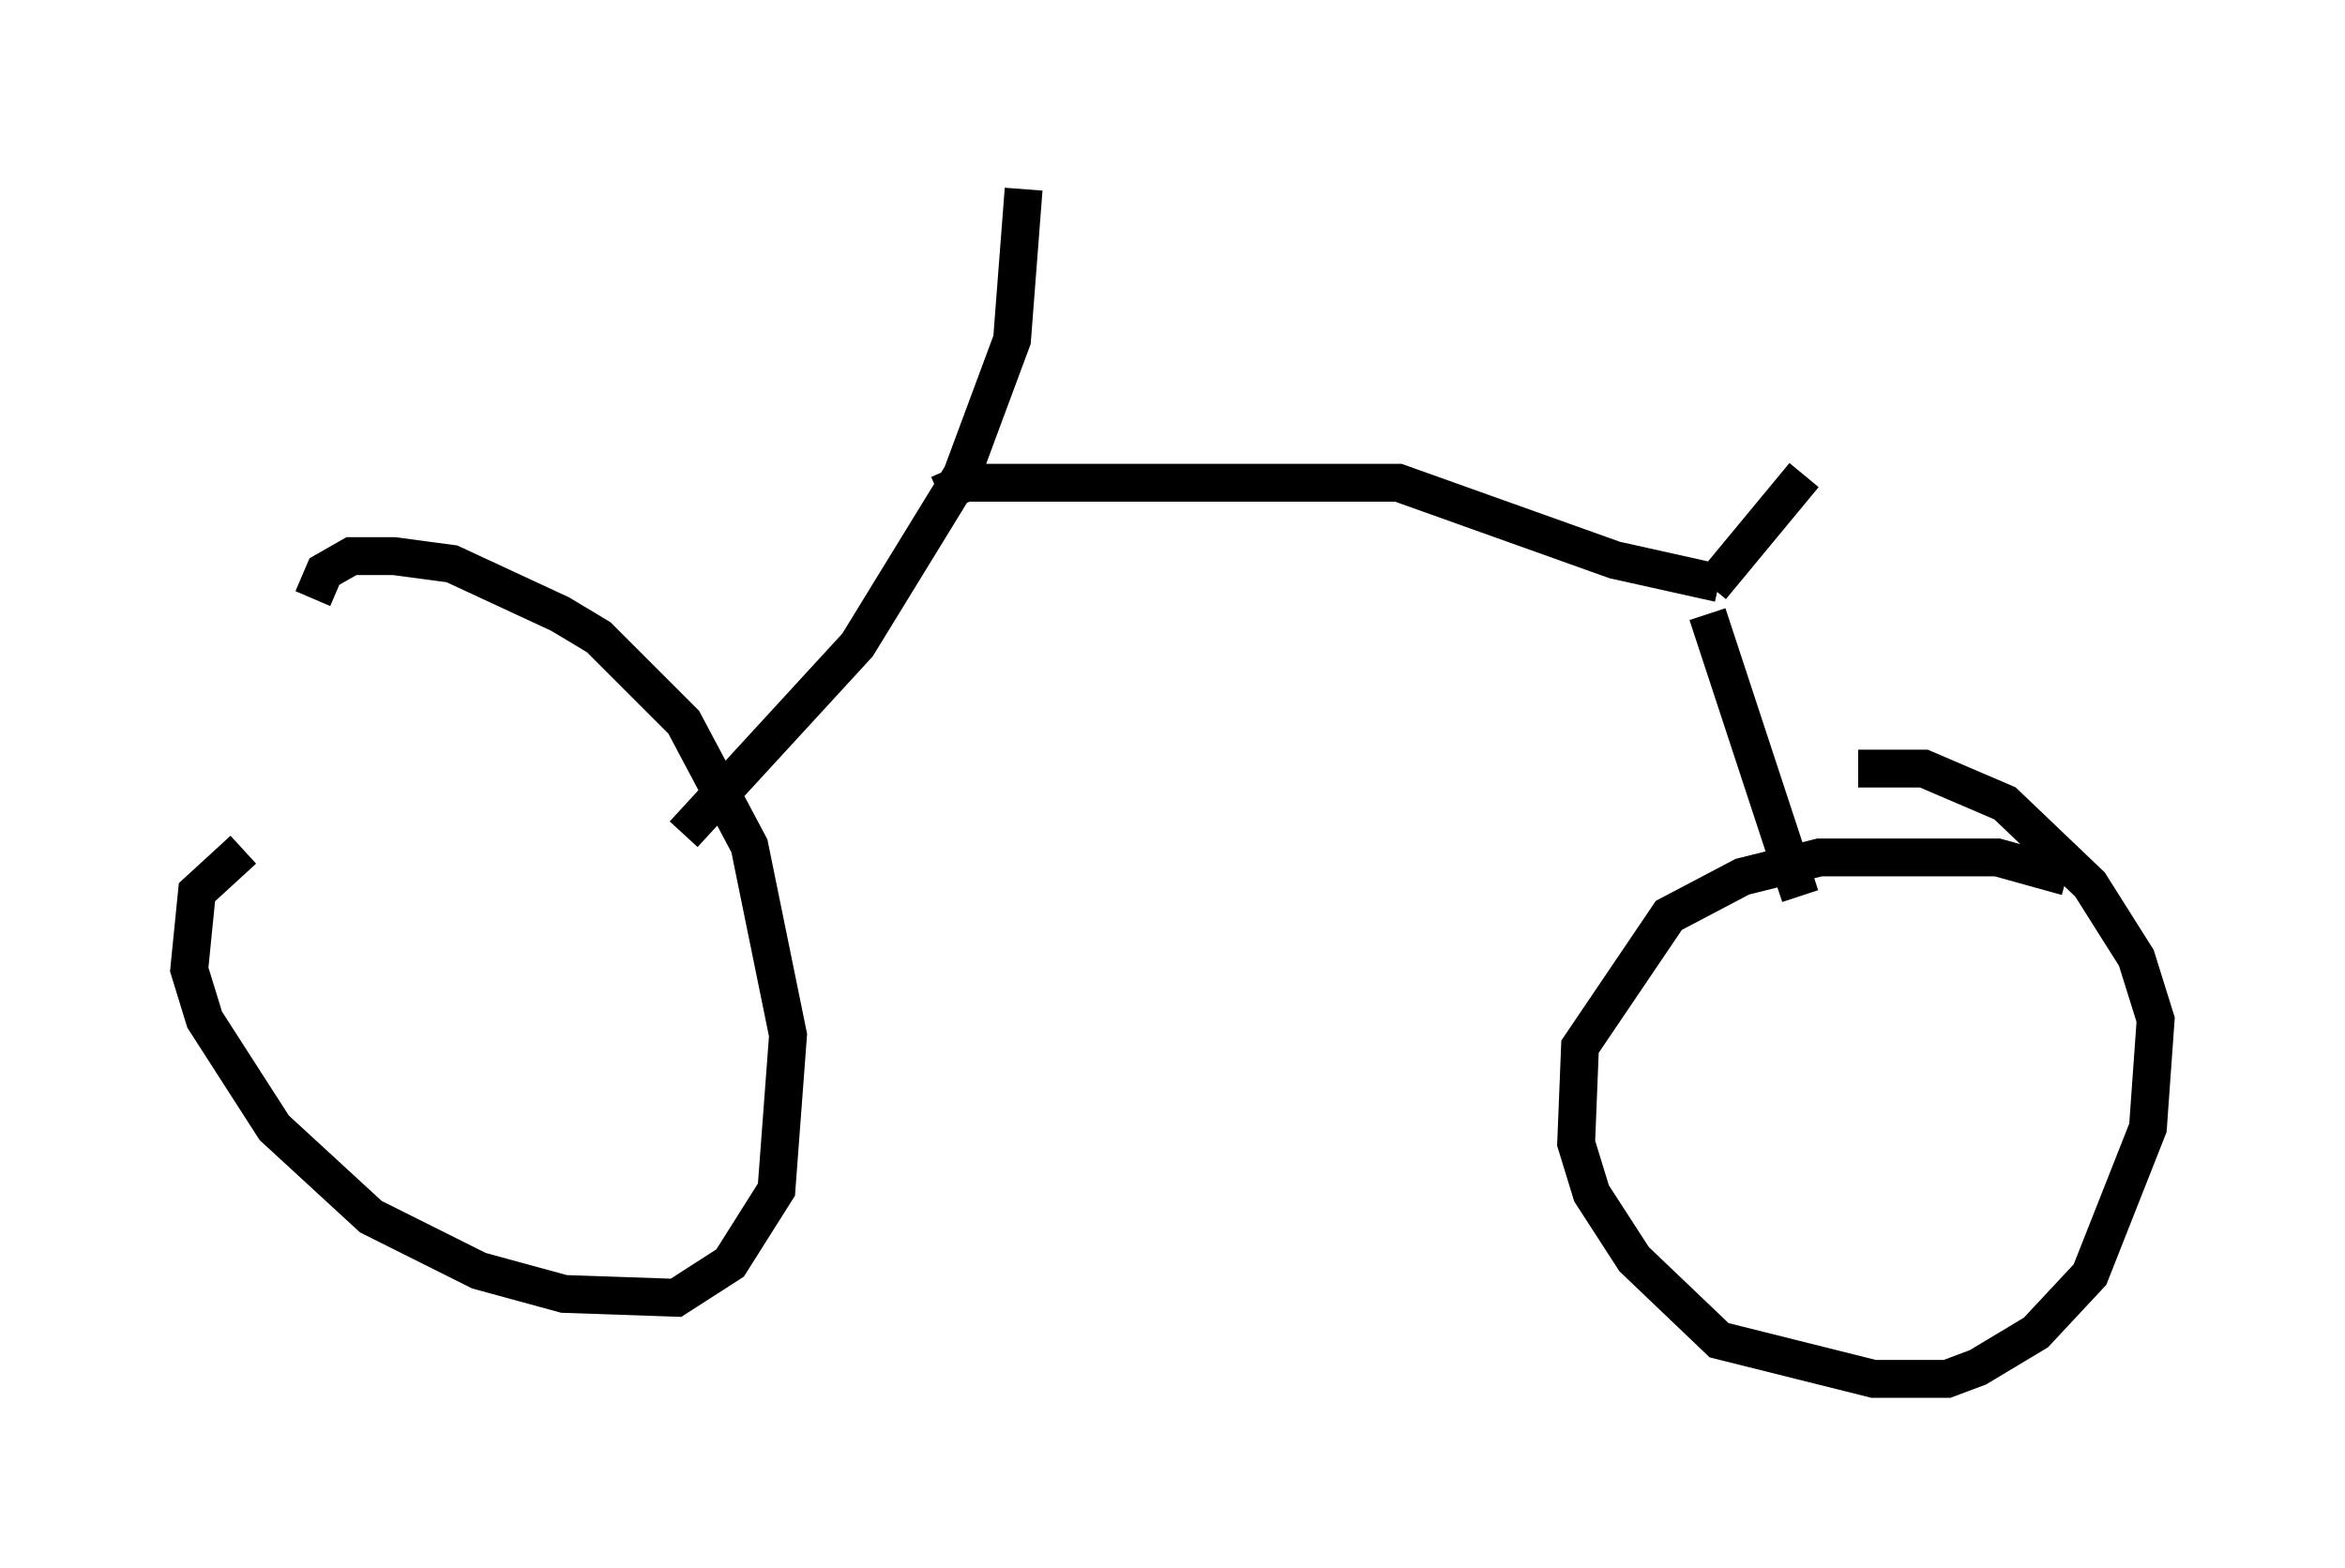 <?xml version="1.0" encoding="utf-8" ?>
<svg baseProfile="full" height="41.442" version="1.1" width="61.961" xmlns="http://www.w3.org/2000/svg" xmlns:ev="http://www.w3.org/2001/xml-events" xmlns:xlink="http://www.w3.org/1999/xlink"><defs /><rect fill="white" height="41.442" width="61.961" x="0" y="0" /><path d="M9.798, 21.129 m-3.369, 1.327 l-1.225, 1.123 -0.204, 2.042 l0.408, 1.327 1.838, 2.858 l2.552, 2.348 2.858, 1.429 l2.246, 0.613 2.96, 0.102 l1.429, -0.919 1.225, -1.94 l0.306, -4.083 -1.021, -5.002 l-1.735, -3.267 -2.246, -2.246 l-1.021, -0.613 -2.858, -1.327 l-1.531, -0.204 -1.123, 0.0 l-0.715, 0.408 -0.306, 0.715 m46.346, 7.35 l-1.838, -0.51 -4.696, 0.0 l-2.042, 0.51 -1.94, 1.021 l-2.348, 3.471 -0.102, 2.552 l0.408, 1.327 1.123, 1.735 l2.246, 2.144 4.083, 1.021 l1.94, 0.0 0.817, -0.306 l1.531, -0.919 1.429, -1.531 l1.531, -3.879 0.204, -2.858 l-0.51, -1.633 -1.225, -1.94 l-2.246, -2.144 -2.144, -0.919 l-1.735, 0.0 m-31.034, 1.735 l4.594, -5.002 2.756, -4.492 l1.327, -3.573 0.306, -3.981 m-2.246, 8.065 l0.715, -0.306 11.433, 0.0 l5.717, 2.042 2.756, 0.613 m-0.306, 0.817 l2.45, 7.452 m-2.348, -8.167 l2.45, -2.96 " fill="none" stroke="black" stroke-width="1" /></svg>